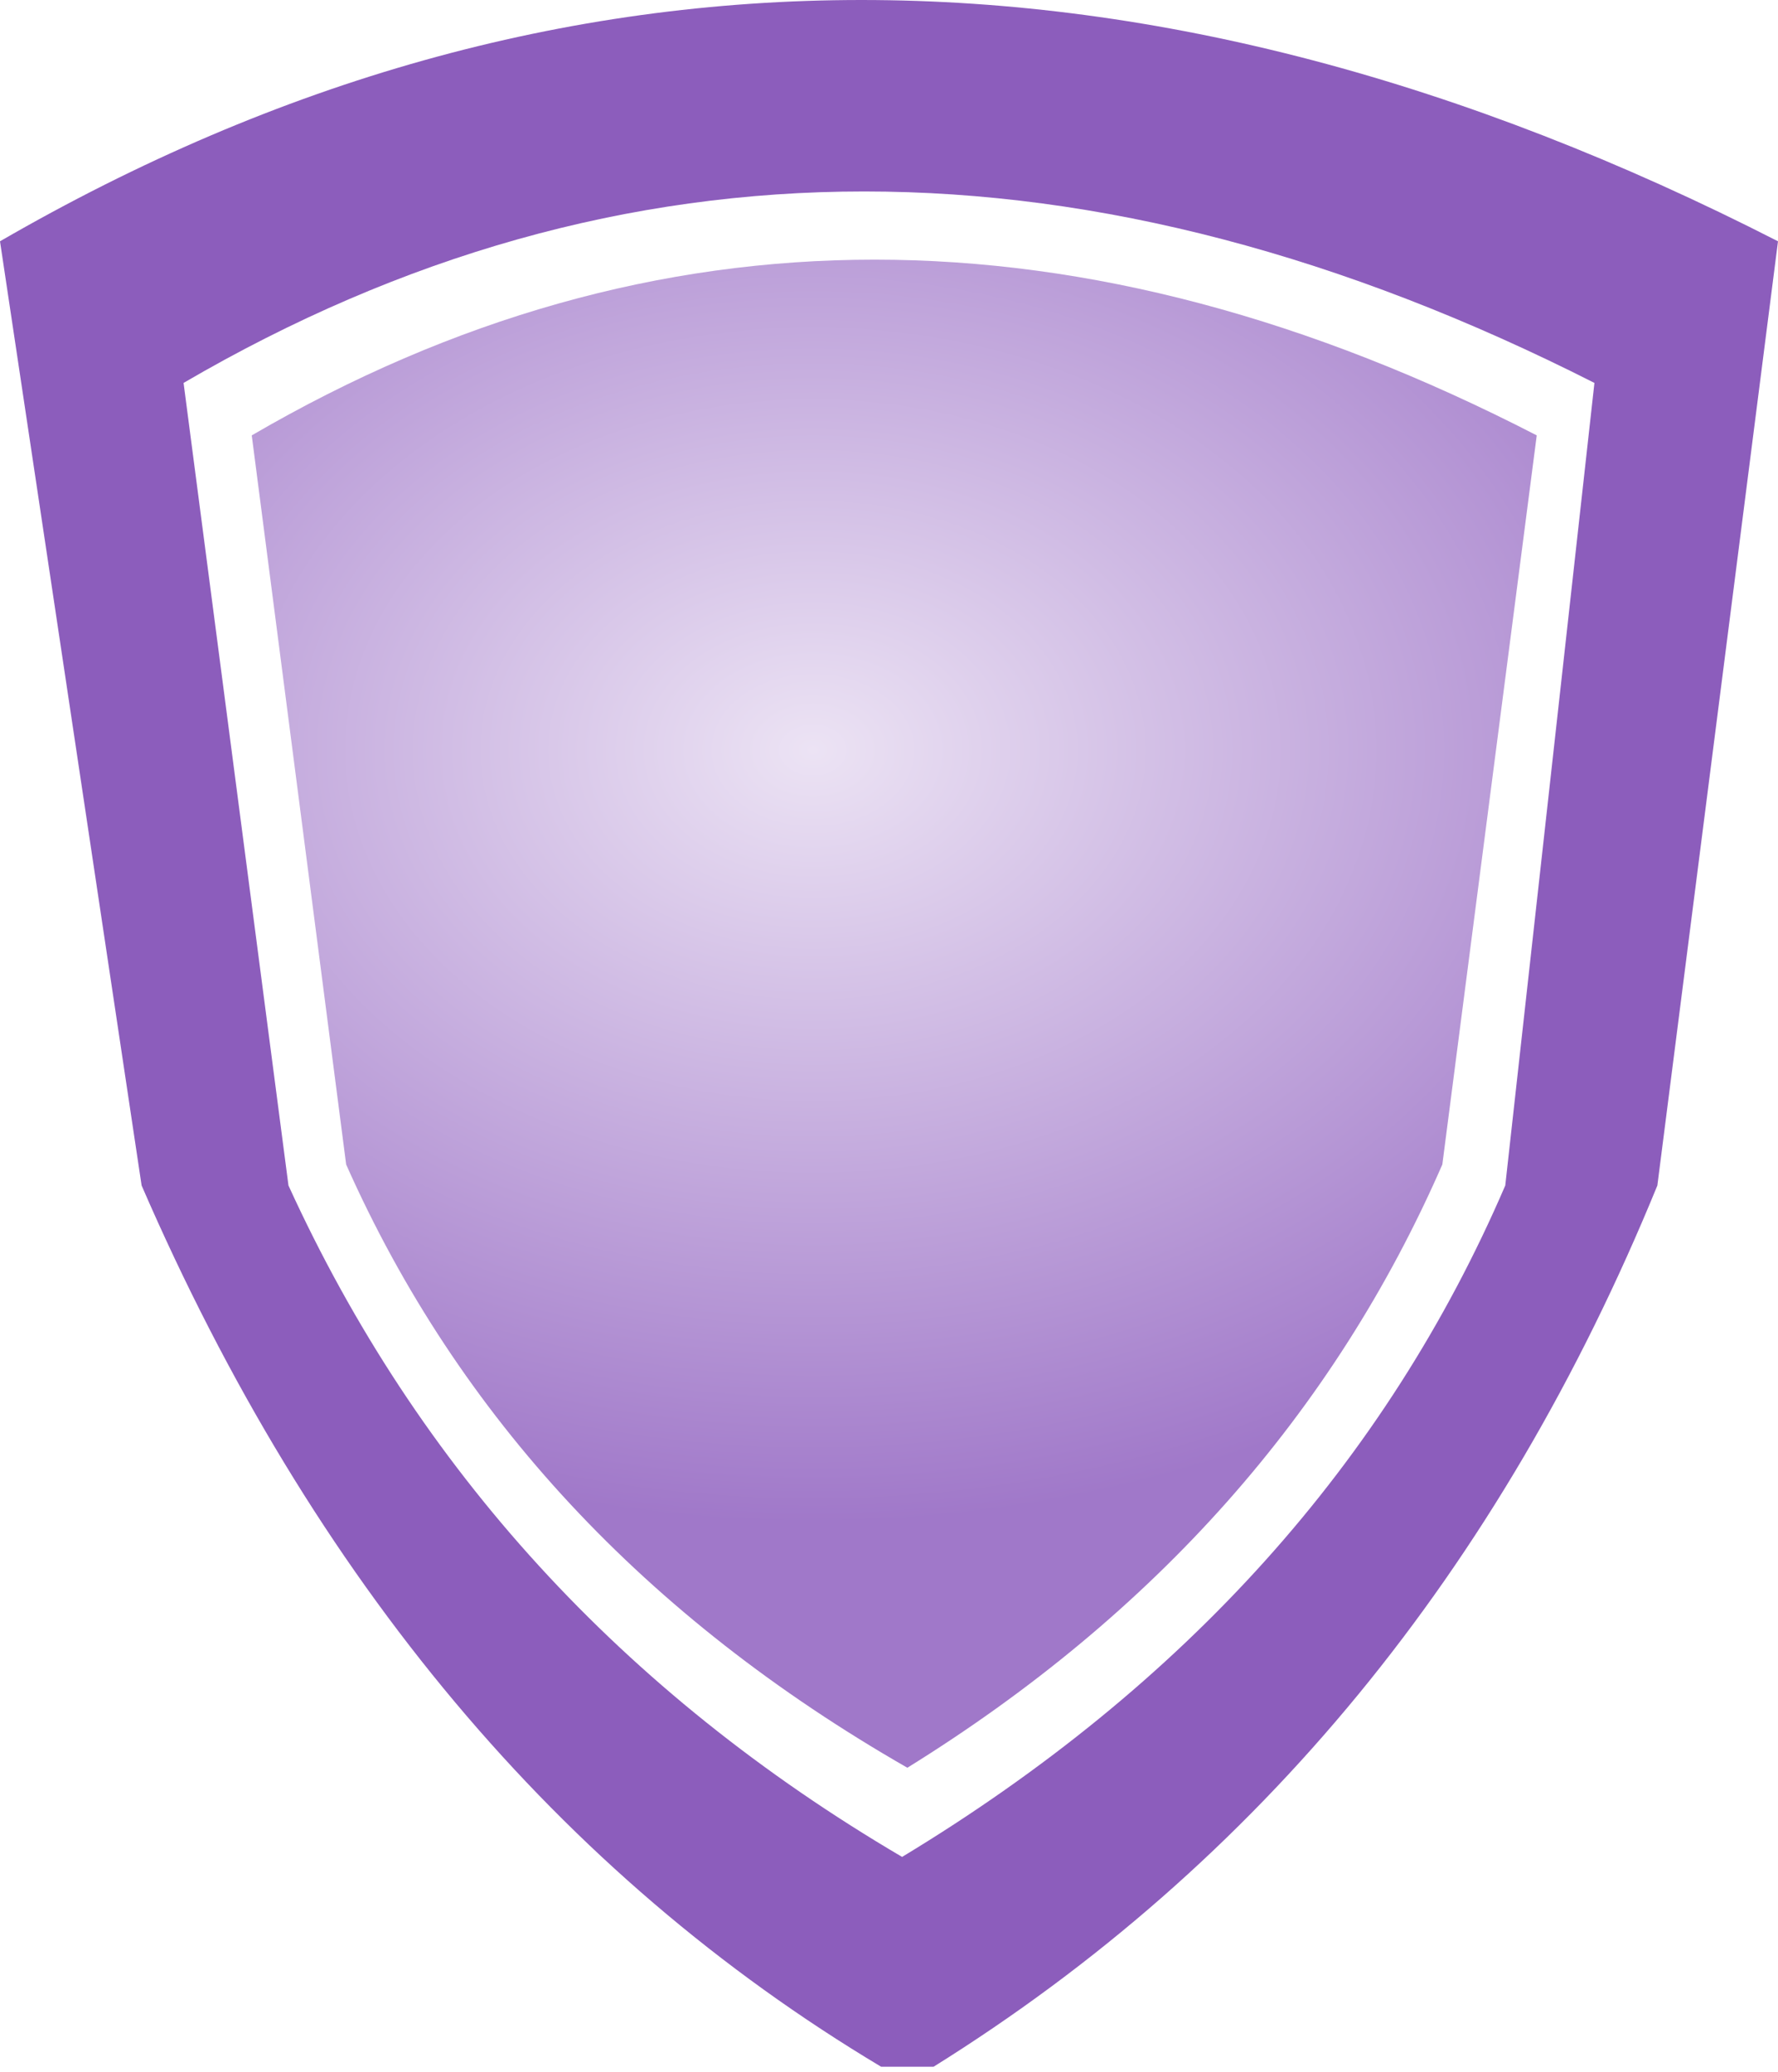<?xml version="1.0" encoding="UTF-8" standalone="no"?>
<svg xmlns:xlink="http://www.w3.org/1999/xlink" height="19.75px" width="16.95px" xmlns="http://www.w3.org/2000/svg">
  <g transform="matrix(1, 0, 0, 1, 8.45, 8.35)">
    <path d="M0.2 8.5 Q-3.55 6.35 -5.15 2.75 L-6.05 -4.2 Q-0.3 -7.55 6.2 -4.2 L5.3 2.75 Q3.75 6.3 0.2 8.5" fill="url(#gradient0)" fill-rule="evenodd" stroke="none"/>
    <path d="M0.15 9.35 Q4.2 6.9 5.9 2.95 L6.75 -4.7 Q-0.45 -8.35 -6.7 -4.7 L-5.7 2.95 Q-3.85 7.0 0.15 9.35 M0.45 11.35 L-0.05 11.35 Q-4.65 8.6 -7.1 2.95 L-8.45 -6.05 Q-0.5 -10.65 8.5 -6.05 L7.35 2.95 Q5.1 8.45 0.45 11.35" fill="#8c5dbc" fill-rule="evenodd" stroke="none"/>
  </g>
  <defs>
    <radialGradient cx="0" cy="0" gradientTransform="matrix(0.012, 0.0, 0.0, 0.009, -0.7, -1.2)" gradientUnits="userSpaceOnUse" id="gradient0" r="819.2" spreadMethod="pad">
      <stop offset="0.0" stop-color="#ece3f4"/>
      <stop offset="1.0" stop-color="#a078c9"/>
    </radialGradient>
  </defs>
</svg>
